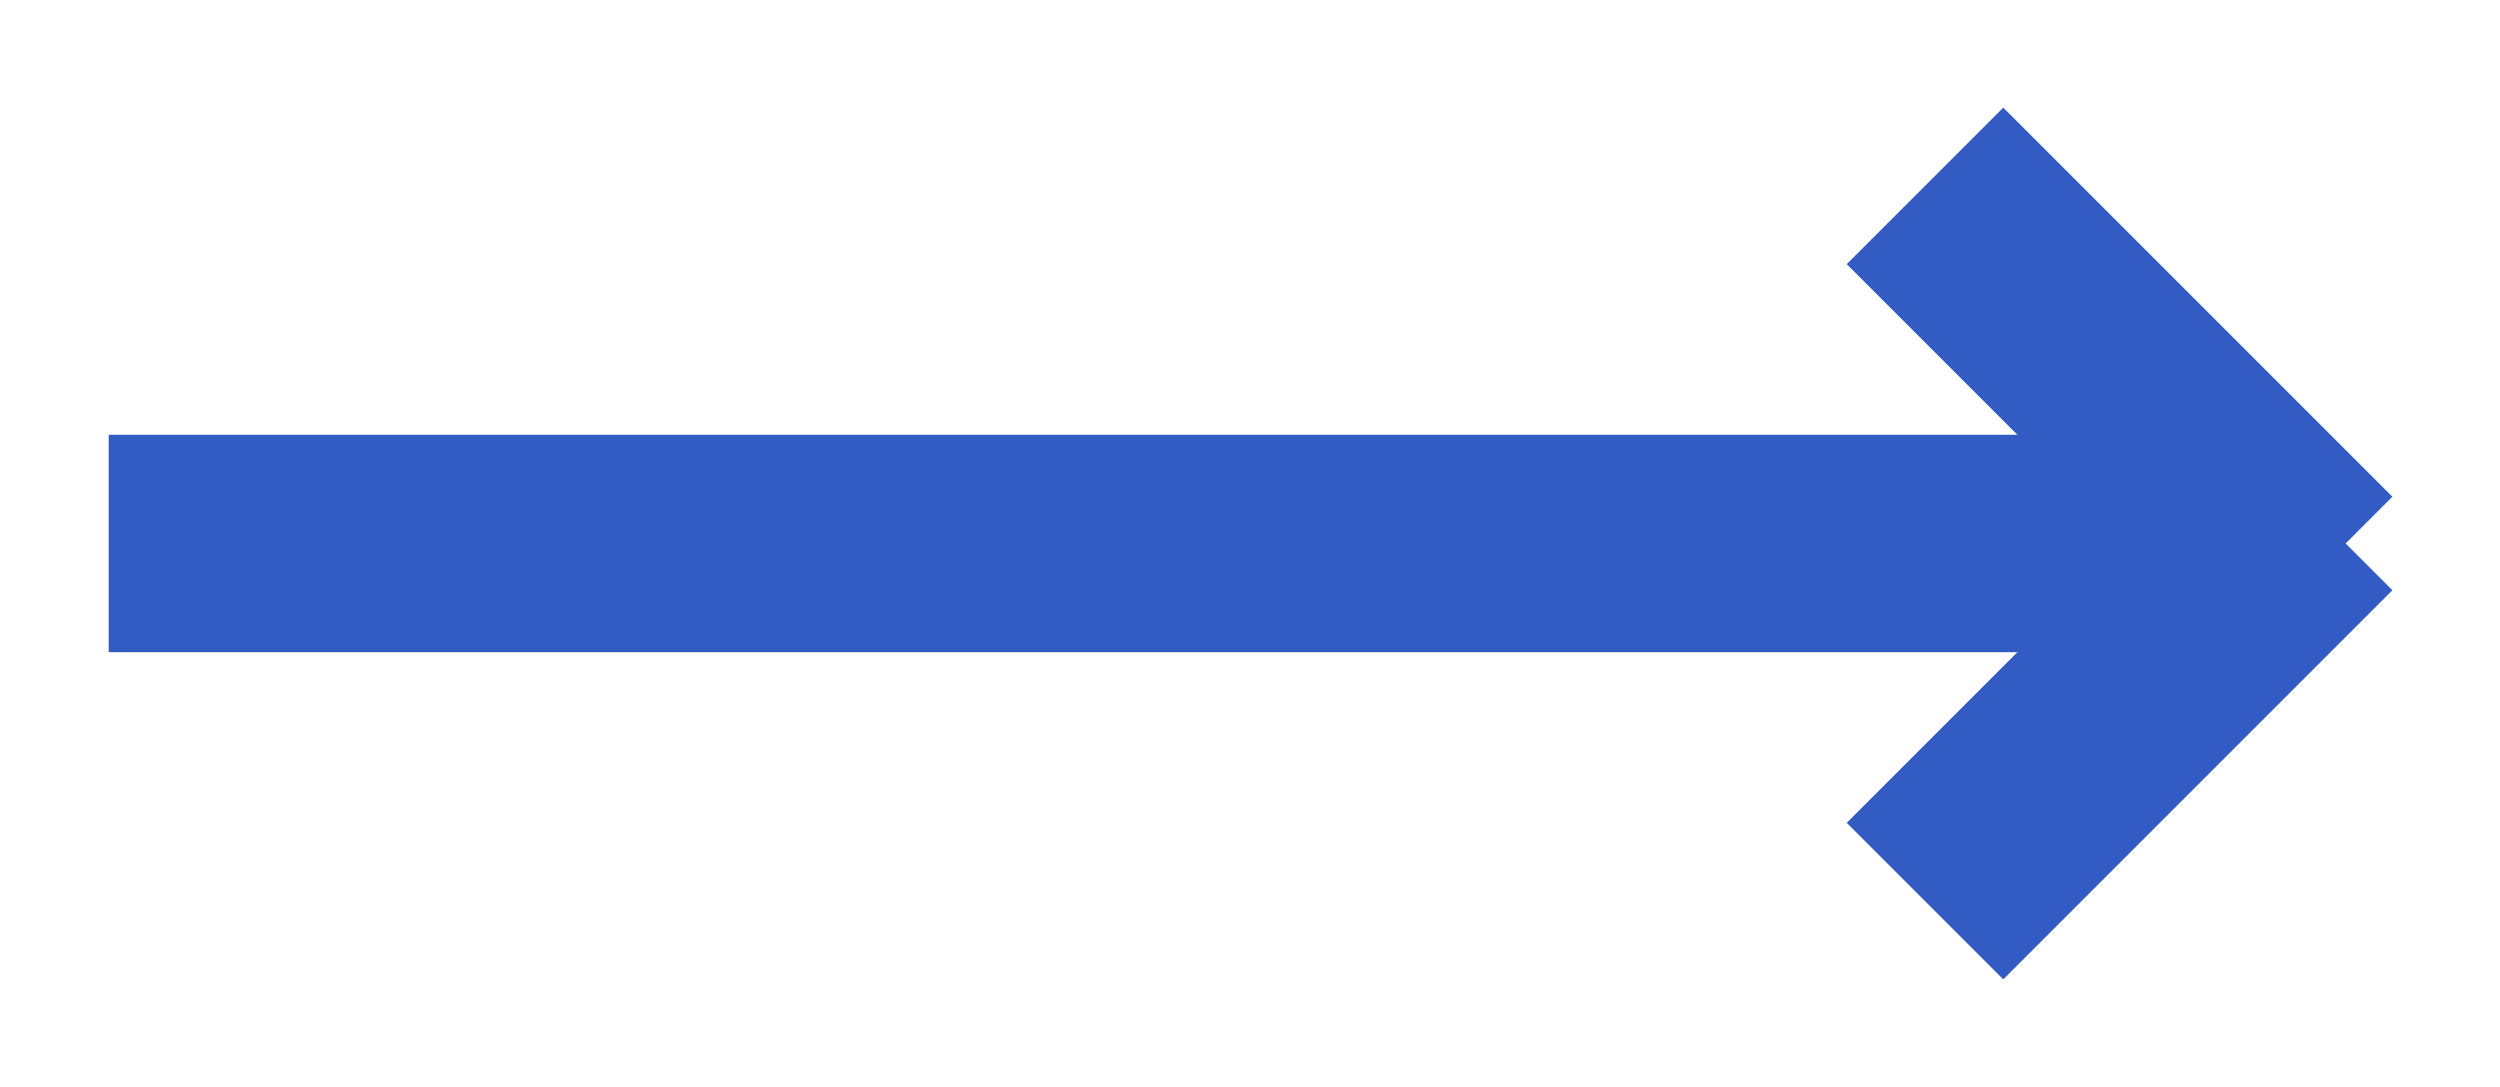 <svg xmlns="http://www.w3.org/2000/svg" viewBox="0 0 23 10" width="23" height="10">
	<style>
		tspan { white-space:pre }
		.shp0 { fill: #325bc3 } 
	</style>
	<g id="5">
		<g id="з kопировать">
			<g id="с">
				<path id="Прямоугольник 13" class="shp0" d="M1 4L21 4L21 6L1 6L1 4Z" />
				<path id="Прямоугольник 13 kопировать" class="shp0" d="M18.43 9.01L22.01 5.43L20.57 3.99L16.99 7.57L18.43 9.01Z" />
				<path id="Прямоугольник 13 kопировать 2" class="shp0" d="M18.43 0.99L22.01 4.57L20.57 6.01L16.99 2.43L18.43 0.99Z" />
			</g>
		</g>
	</g>
</svg>